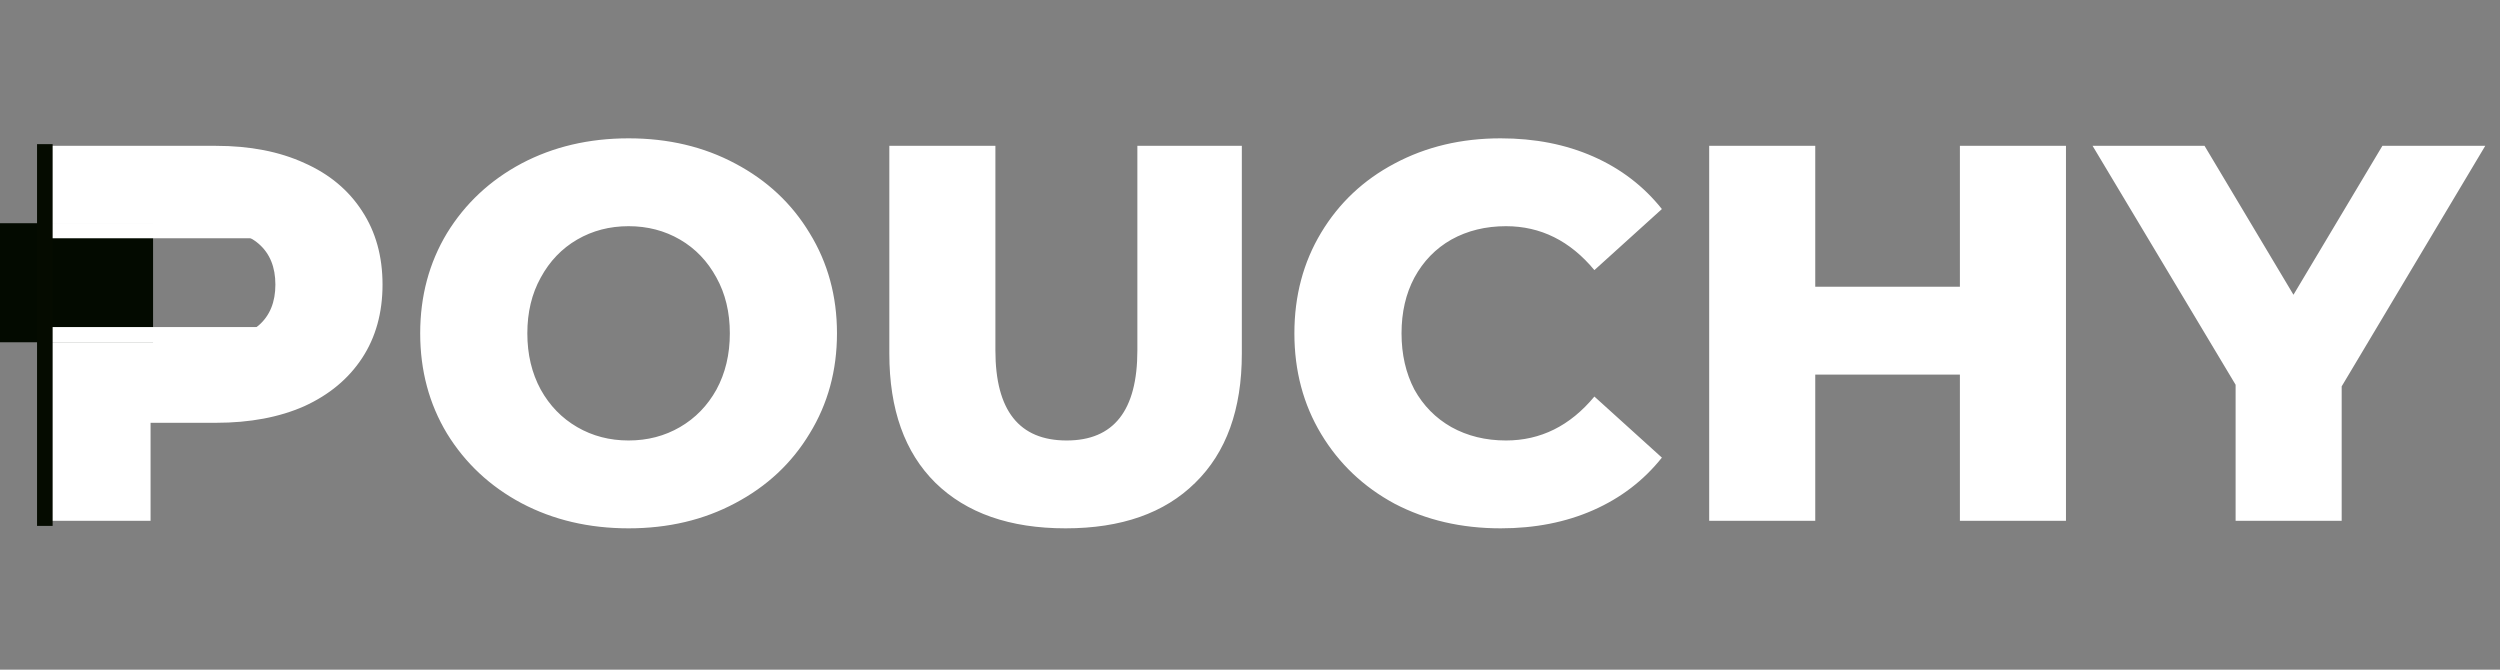 <svg width="168" height="45" viewBox="0 0 168 45" fill="none" xmlns="http://www.w3.org/2000/svg">
<rect x="0" y="0" width="168" height="45" fill="#808080" stroke="none"/>
<path d="M14.51 9.8C16.79 9.8 18.77 10.184 20.45 10.952C22.13 11.696 23.426 12.776 24.338 14.192C25.25 15.584 25.706 17.228 25.706 19.124C25.706 21.02 25.25 22.664 24.338 24.056C23.426 25.448 22.13 26.528 20.45 27.296C18.77 28.04 16.79 28.412 14.51 28.412L10.118 28.412L10.118 35L2.99 35L2.99 9.8L14.51 9.8ZM14.078 22.796C15.542 22.796 16.646 22.484 17.39 21.86C18.134 21.212 18.506 20.3 18.506 19.124C18.506 17.948 18.134 17.036 17.39 16.388C16.646 15.74 15.542 15.416 14.078 15.416L10.118 15.416L10.118 22.796L14.078 22.796ZM42.241 35.504C39.577 35.504 37.177 34.94 35.041 33.812C32.929 32.684 31.261 31.124 30.037 29.132C28.837 27.14 28.237 24.896 28.237 22.4C28.237 19.904 28.837 17.66 30.037 15.668C31.261 13.676 32.929 12.116 35.041 10.988C37.177 9.86 39.577 9.296 42.241 9.296C44.905 9.296 47.293 9.86 49.405 10.988C51.541 12.116 53.209 13.676 54.409 15.668C55.633 17.66 56.245 19.904 56.245 22.4C56.245 24.896 55.633 27.14 54.409 29.132C53.209 31.124 51.541 32.684 49.405 33.812C47.293 34.94 44.905 35.504 42.241 35.504ZM42.241 29.6C43.513 29.6 44.665 29.3 45.697 28.7C46.729 28.1 47.545 27.26 48.145 26.18C48.745 25.076 49.045 23.816 49.045 22.4C49.045 20.984 48.745 19.736 48.145 18.656C47.545 17.552 46.729 16.7 45.697 16.1C44.665 15.5 43.513 15.2 42.241 15.2C40.969 15.2 39.817 15.5 38.785 16.1C37.753 16.7 36.937 17.552 36.337 18.656C35.737 19.736 35.437 20.984 35.437 22.4C35.437 23.816 35.737 25.076 36.337 26.18C36.937 27.26 37.753 28.1 38.785 28.7C39.817 29.3 40.969 29.6 42.241 29.6ZM71.607 35.504C67.863 35.504 64.947 34.484 62.859 32.444C60.795 30.404 59.763 27.512 59.763 23.768L59.763 9.8L66.891 9.8L66.891 23.552C66.891 27.584 68.487 29.6 71.679 29.6C74.847 29.6 76.431 27.584 76.431 23.552L76.431 9.8L83.451 9.8L83.451 23.768C83.451 27.512 82.407 30.404 80.319 32.444C78.255 34.484 75.351 35.504 71.607 35.504ZM100.843 35.504C98.203 35.504 95.827 34.952 93.715 33.848C91.627 32.72 89.983 31.16 88.783 29.168C87.583 27.176 86.983 24.92 86.983 22.4C86.983 19.88 87.583 17.624 88.783 15.632C89.983 13.64 91.627 12.092 93.715 10.988C95.827 9.86 98.203 9.296 100.843 9.296C103.147 9.296 105.223 9.704 107.071 10.52C108.919 11.336 110.455 12.512 111.679 14.048L107.143 18.152C105.511 16.184 103.531 15.2 101.203 15.2C99.835 15.2 98.611 15.5 97.531 16.1C96.475 16.7 95.647 17.552 95.047 18.656C94.471 19.736 94.183 20.984 94.183 22.4C94.183 23.816 94.471 25.076 95.047 26.18C95.647 27.26 96.475 28.1 97.531 28.7C98.611 29.3 99.835 29.6 101.203 29.6C103.531 29.6 105.511 28.616 107.143 26.648L111.679 30.752C110.455 32.288 108.919 33.464 107.071 34.28C105.223 35.096 103.147 35.504 100.843 35.504ZM138.833 9.8L138.833 35L131.705 35L131.705 25.172L121.985 25.172L121.985 35L114.857 35L114.857 9.8L121.985 9.8L121.985 19.268L131.705 19.268L131.705 9.8L138.833 9.8ZM157.361 25.964L157.361 35L150.233 35L150.233 25.856L140.621 9.8L148.145 9.8L154.121 19.808L160.097 9.8L167.009 9.8L157.361 25.964Z" fill="white"/>
<rect y="23" width="8" height="10.286" transform="rotate(-90 0 23)" fill="#030A00"/>
<rect x="3" y="15" width="17" height="1" fill="white"/>
<rect x="3" y="15" width="17" height="1" fill="white"/>
<rect x="3" y="15" width="17" height="1" fill="white"/>
<rect x="3" y="22" width="15" height="1" fill="white"/>
<rect x="3" y="22" width="15" height="1" fill="white"/>
<rect x="3" y="22" width="15" height="1" fill="white"/>
<rect x="2.489" y="35.34" width="25.654" height="1.048" transform="rotate(-90 2.489 35.34)" fill="#050B00"/>
</svg>
